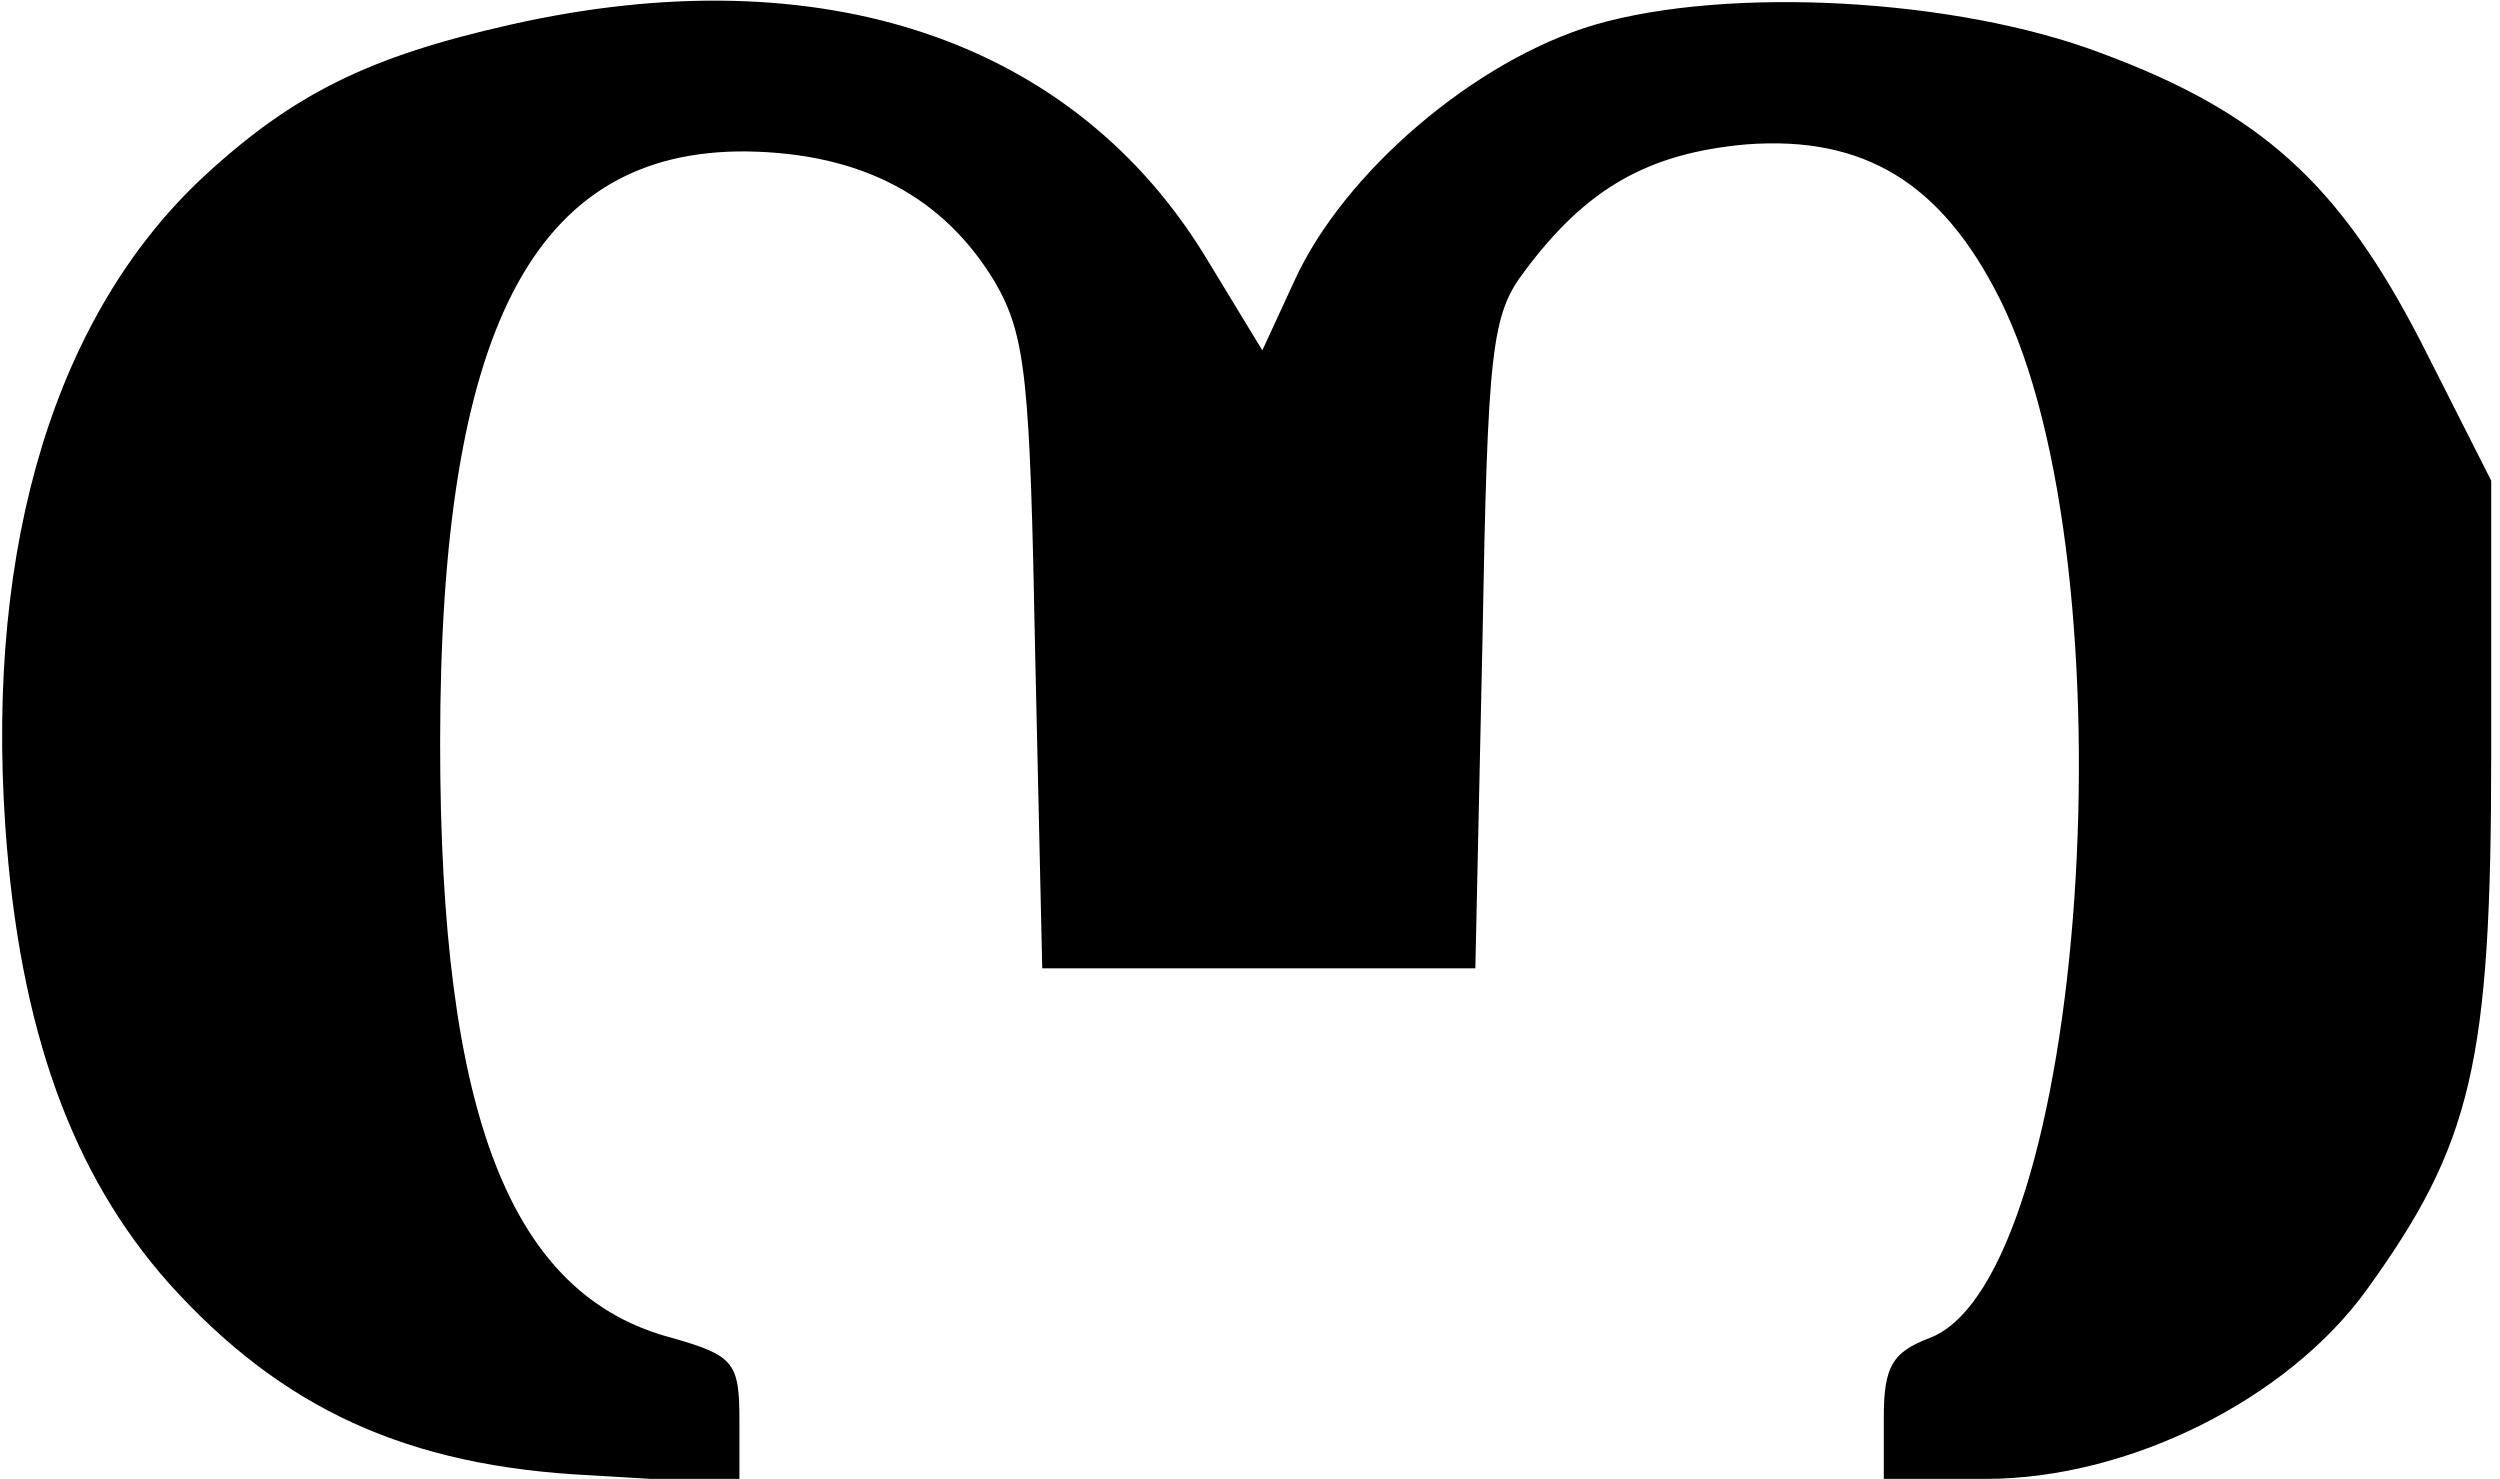 <?xml version="1.0" encoding="UTF-8" standalone="no"?>
<!DOCTYPE svg PUBLIC "-//W3C//DTD SVG 20010904//EN" "http://www.w3.org/TR/2001/REC-SVG-20010904/DTD/svg10.dtd">
<svg version="1.0" xmlns="http://www.w3.org/2000/svg" width="142pt" height="84pt" viewBox="0 0 142 84" preserveAspectRatio="xMidYMid meet">
<g transform="translate(0,84) scale(0.1,-0.1)" fill="#000000" stroke="none">
<path d="M290 826 c-80 -18 -123 -39 -174 -86 -84 -78 -124 -208 -113 -369 8 -116 38 -198 93 -260 64 -71 135 -104 240 -109 l84 -5 0 36 c0 33 -3 37 -38 47 -92 24 -132 126 -132 338 0 235 53 337 174 336 66 -1 112 -26 141 -74 18 -31 20 -56 23 -212 l4 -178 123 0 123 0 4 184 c3 168 5 187 24 212 35 47 70 67 126 72 67 5 111 -22 144 -88 77 -154 49 -556 -40 -590 -21 -8 -26 -16 -26 -45 l0 -35 58 0 c81 0 171 45 216 107 60 83 71 129 71 304 l0 156 -40 79 c-46 89 -90 130 -182 164 -82 31 -211 38 -287 16 -68 -20 -143 -84 -171 -146 l-18 -39 -31 51 c-75 125 -219 174 -396 134z"/>
</g>
</svg>